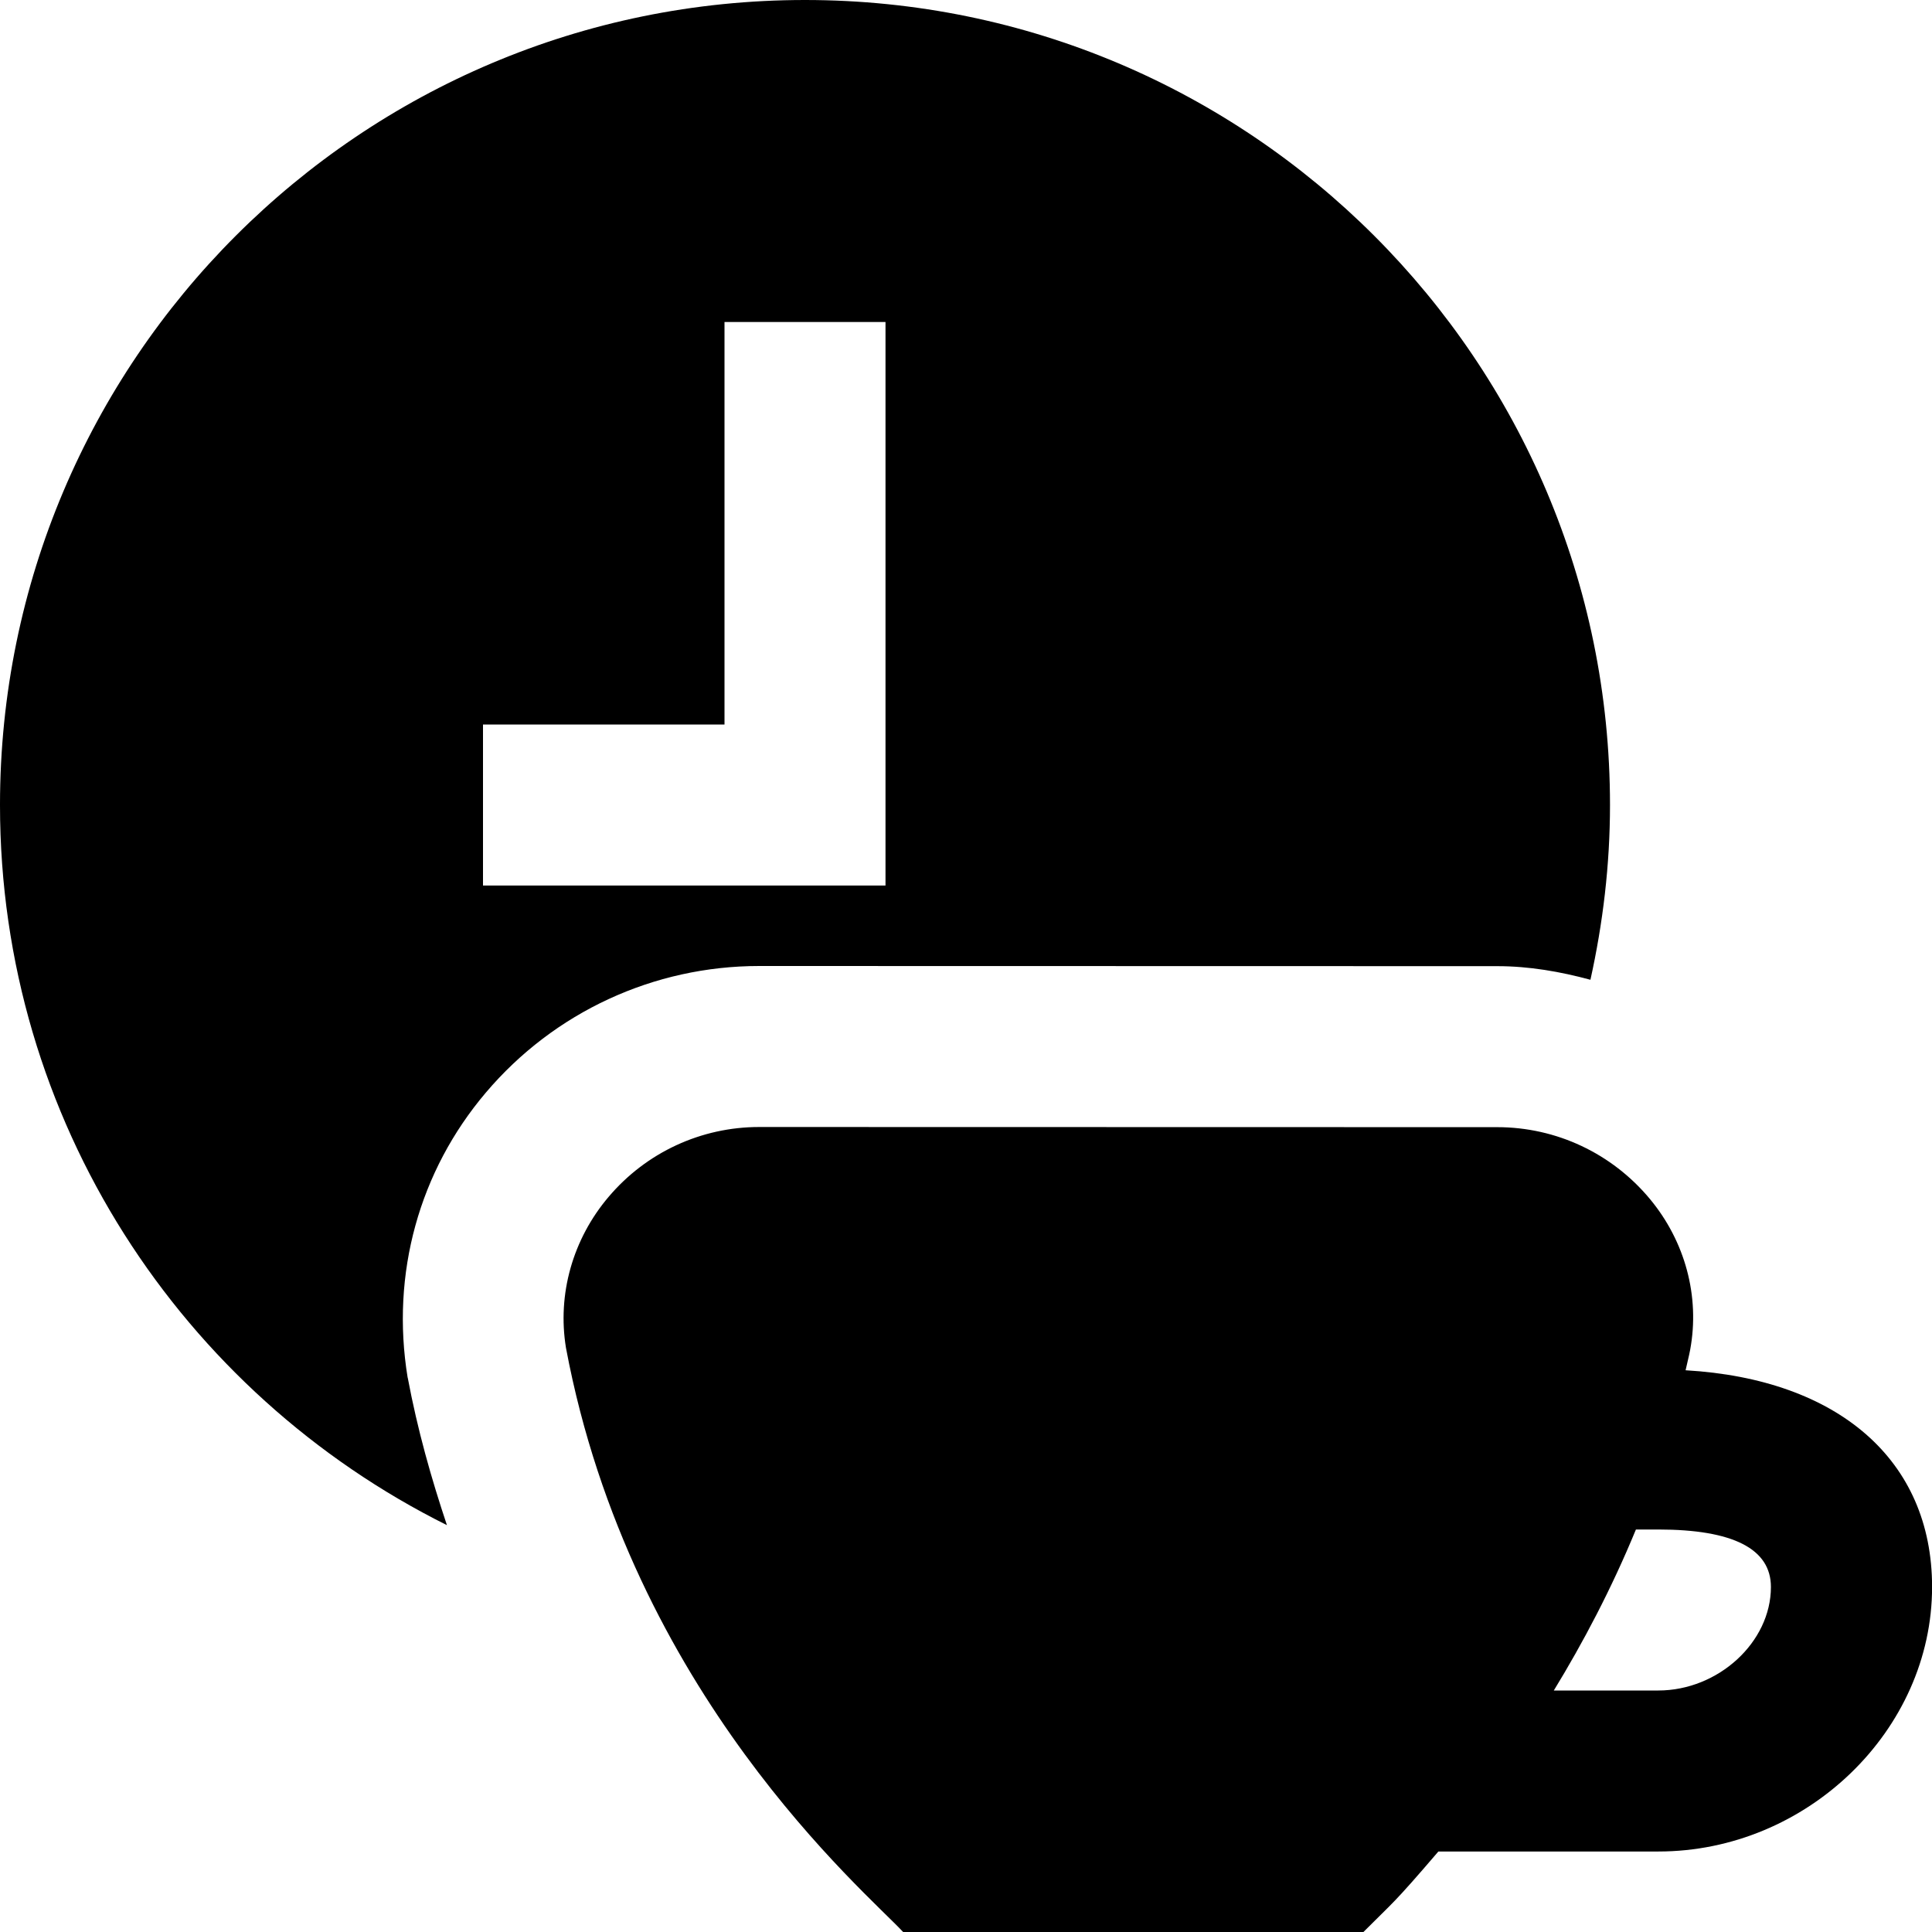<svg id="Layer_1" viewBox="0 0 24 24" xmlns="http://www.w3.org/2000/svg" data-name="Layer 1"><path d="m20.939 17.022c.018-.085.041-.169.057-.255.122-.661-.061-1.345-.502-1.875-.471-.565-1.161-.89-1.895-.89l-9.168-.002c-.721 0-1.402.315-1.87.867-.446.525-.64 1.21-.53 1.878.807 4.294 3.723 6.753 4.188 7.255h5.718c.376-.378.358-.331.931-1h2.733c1.843 0 3.4-1.505 3.4-3.286 0-1.579-1.169-2.582-3.061-2.692zm-.339 3.978h-1.298c.363-.594.718-1.266 1.02-2h.277c.929 0 1.4.24 1.4.714 0 .686-.654 1.286-1.4 1.286zm-15.536-3.886c-.212-1.294.145-2.568.972-3.542.847-.999 2.084-1.572 3.395-1.572l9.169.002c.397 0 .782.068 1.157.169.155-.7.243-1.425.243-2.171 0-5.523-4.477-10-10-10s-10 4.477-10 10c0 3.923 2.264 7.308 5.552 8.946-.193-.577-.365-1.181-.487-1.832zm.936-8.114h3v-5h2v7h-5z"/></svg>